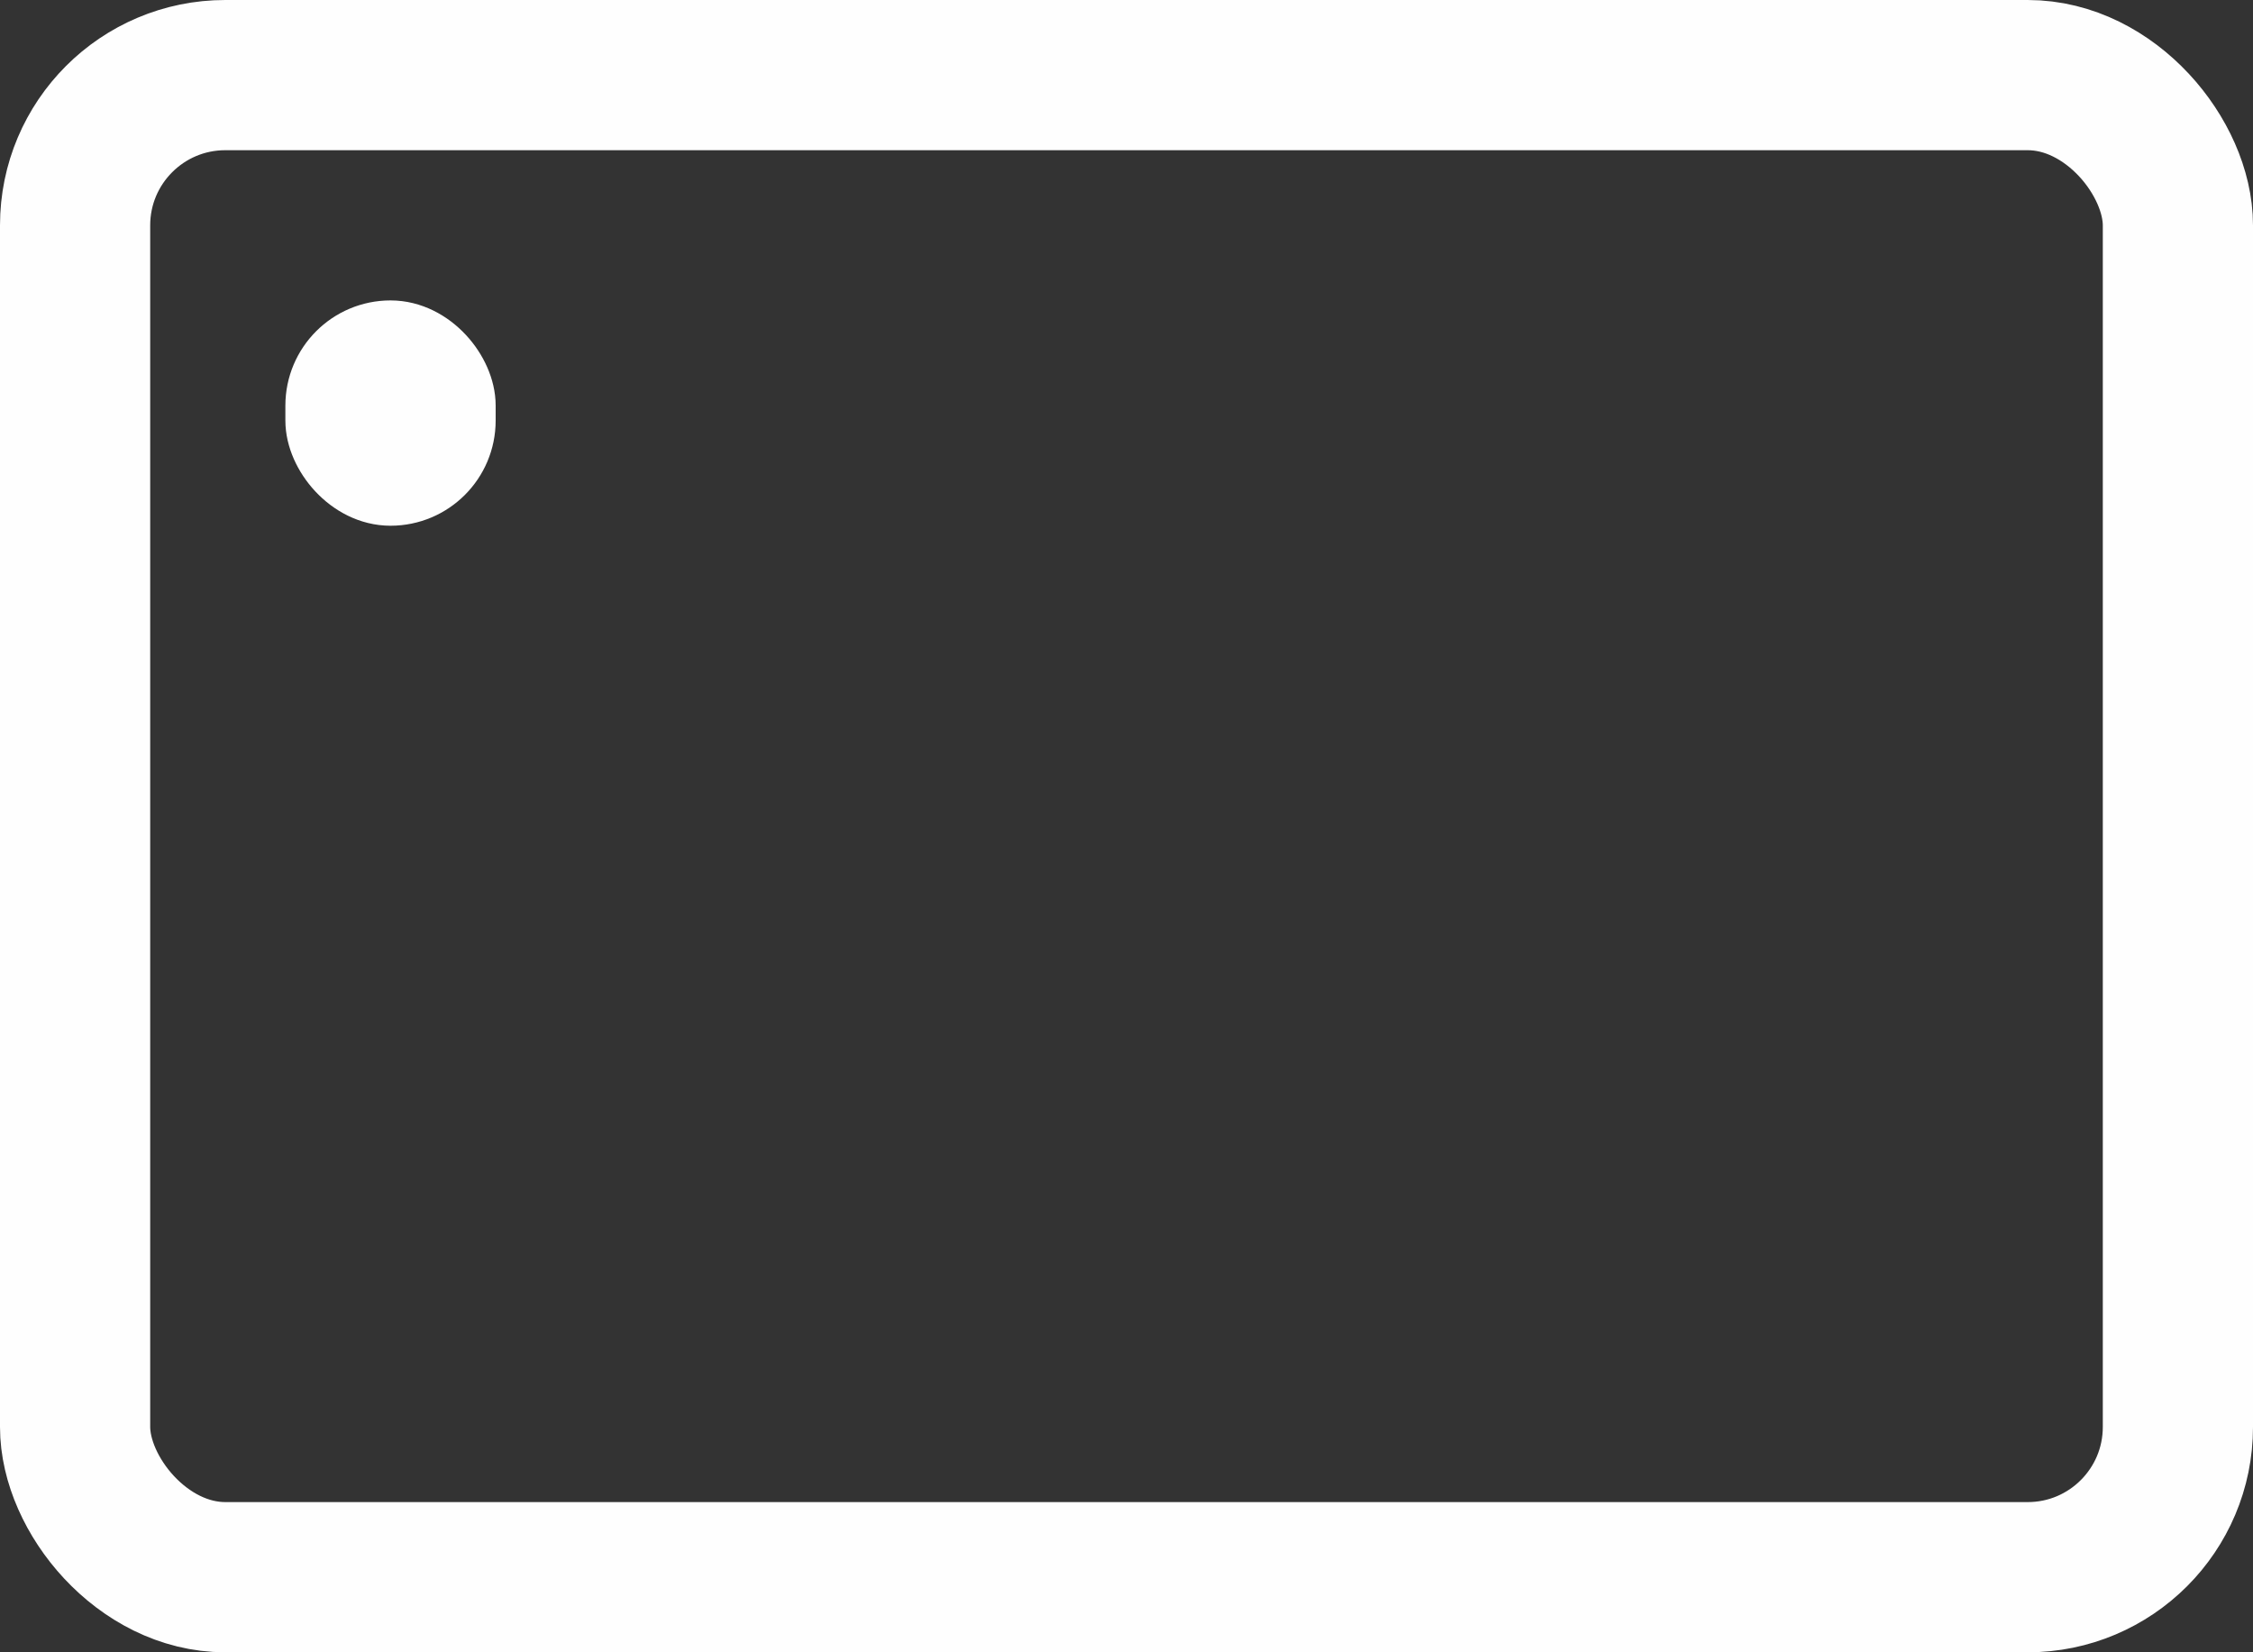 <svg width="30" height="22" viewBox="0 0 30 22" fill="none" xmlns="http://www.w3.org/2000/svg">
<rect x="0" y="0" width="30" height="22" fill="#333333" stroke="none"/>
<rect x="1" y="1" width="28" height="20" rx="2" stroke="#FEFEFE" stroke-width="2"/>
<rect x="4.3" y="4.5" width="1.8" height="2" rx="0.9" fill="#FEFEFE" stroke="#FEFEFE"/>
</svg>
